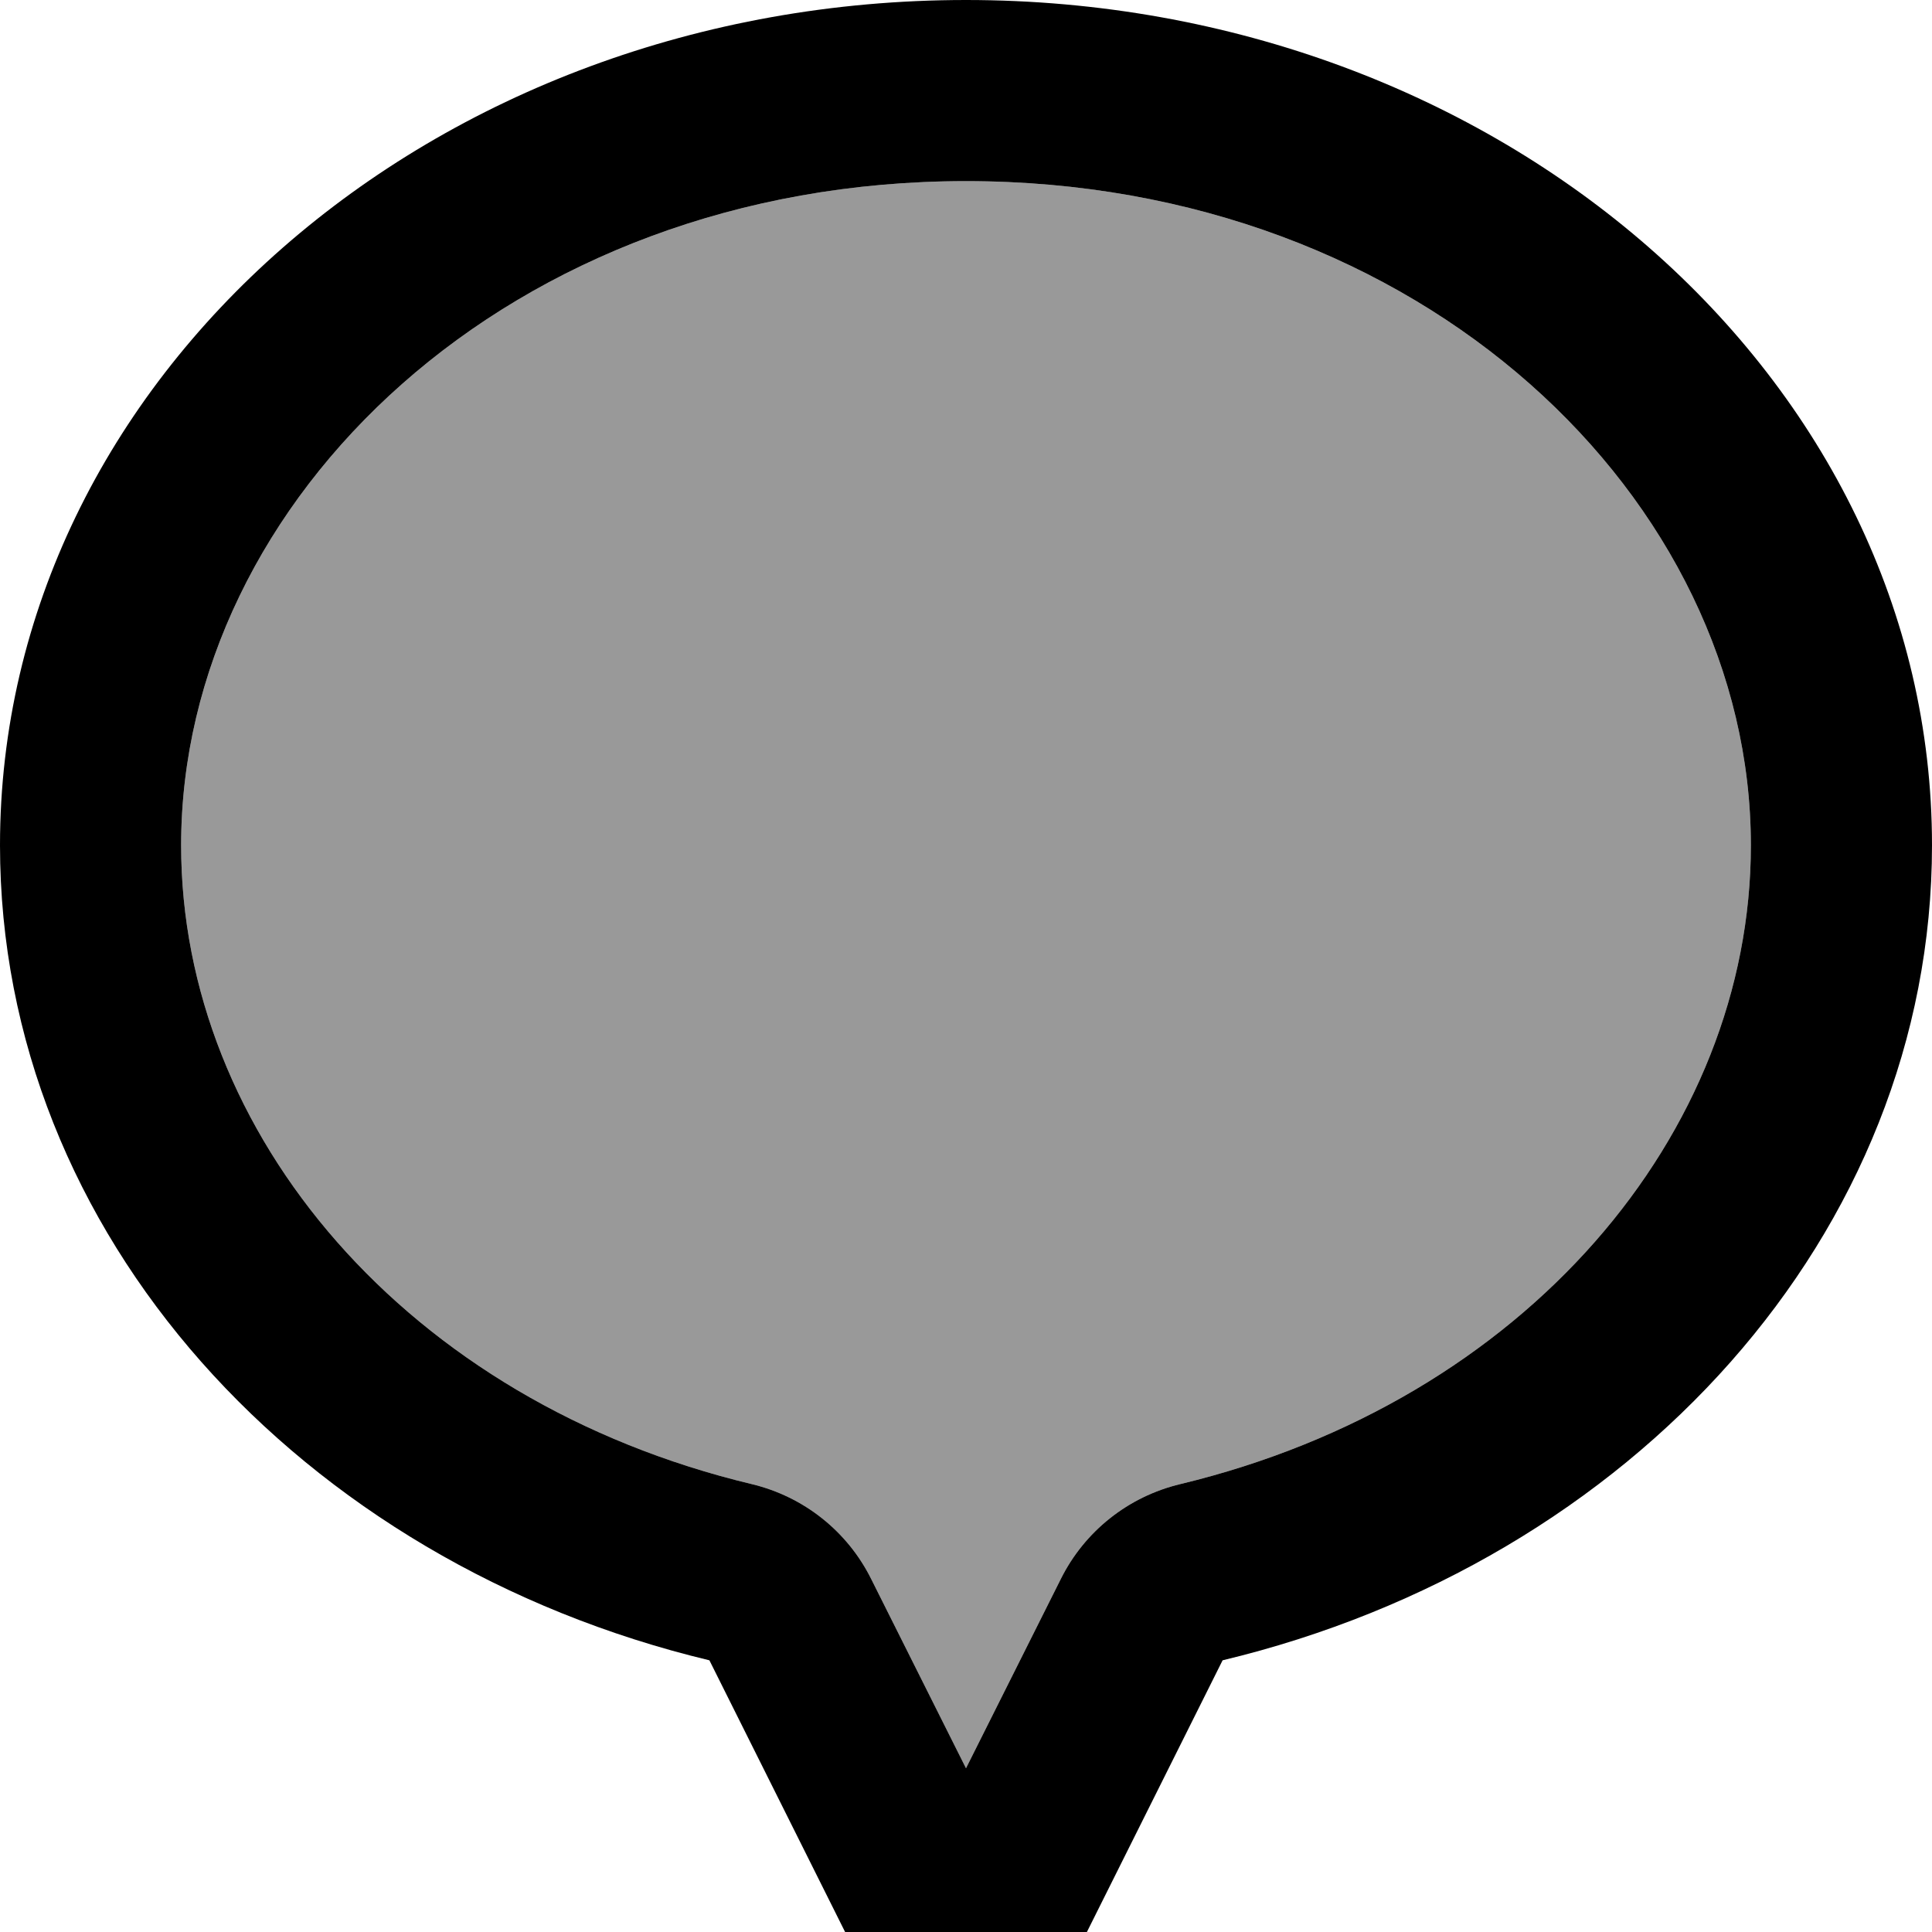 <svg xmlns="http://www.w3.org/2000/svg" viewBox="0 0 512 512"><!--! Font Awesome Pro 7.0.1 by @fontawesome - https://fontawesome.com License - https://fontawesome.com/license (Commercial License) Copyright 2025 Fonticons, Inc. --><path style="fill:currentColor;opacity:.4" d="M48 224c0 76.5 59.8 147.4 151.2 169.3 13.8 3.3 25.4 12.5 31.7 25.2l25.1 50.1 25.1-50.1c6.3-12.7 17.9-21.9 31.7-25.2 91.4-22 151.2-92.8 151.2-169.3 0-91.4-86.9-176-208-176S48 132.6 48 224z"/><path style="fill:currentColor;opacity:1" d="M230.9 418.5l25.1 50.1 25.1-50.1c6.3-12.7 17.9-21.9 31.7-25.2 91.4-22 151.2-92.8 151.2-169.3 0-91.4-86.9-176-208-176S48 132.6 48 224c0 76.5 59.8 147.4 151.2 169.3 13.8 3.3 25.4 12.5 31.7 25.2zM324 440l-44.8 89.7c-4.4 8.8-13.4 14.3-23.2 14.3s-18.8-5.5-23.2-14.3L188 440C79.6 414 0 327.1 0 224 0 100.3 114.6 0 256 0S512 100.3 512 224c0 103.1-79.6 190-188 216z"/></svg>